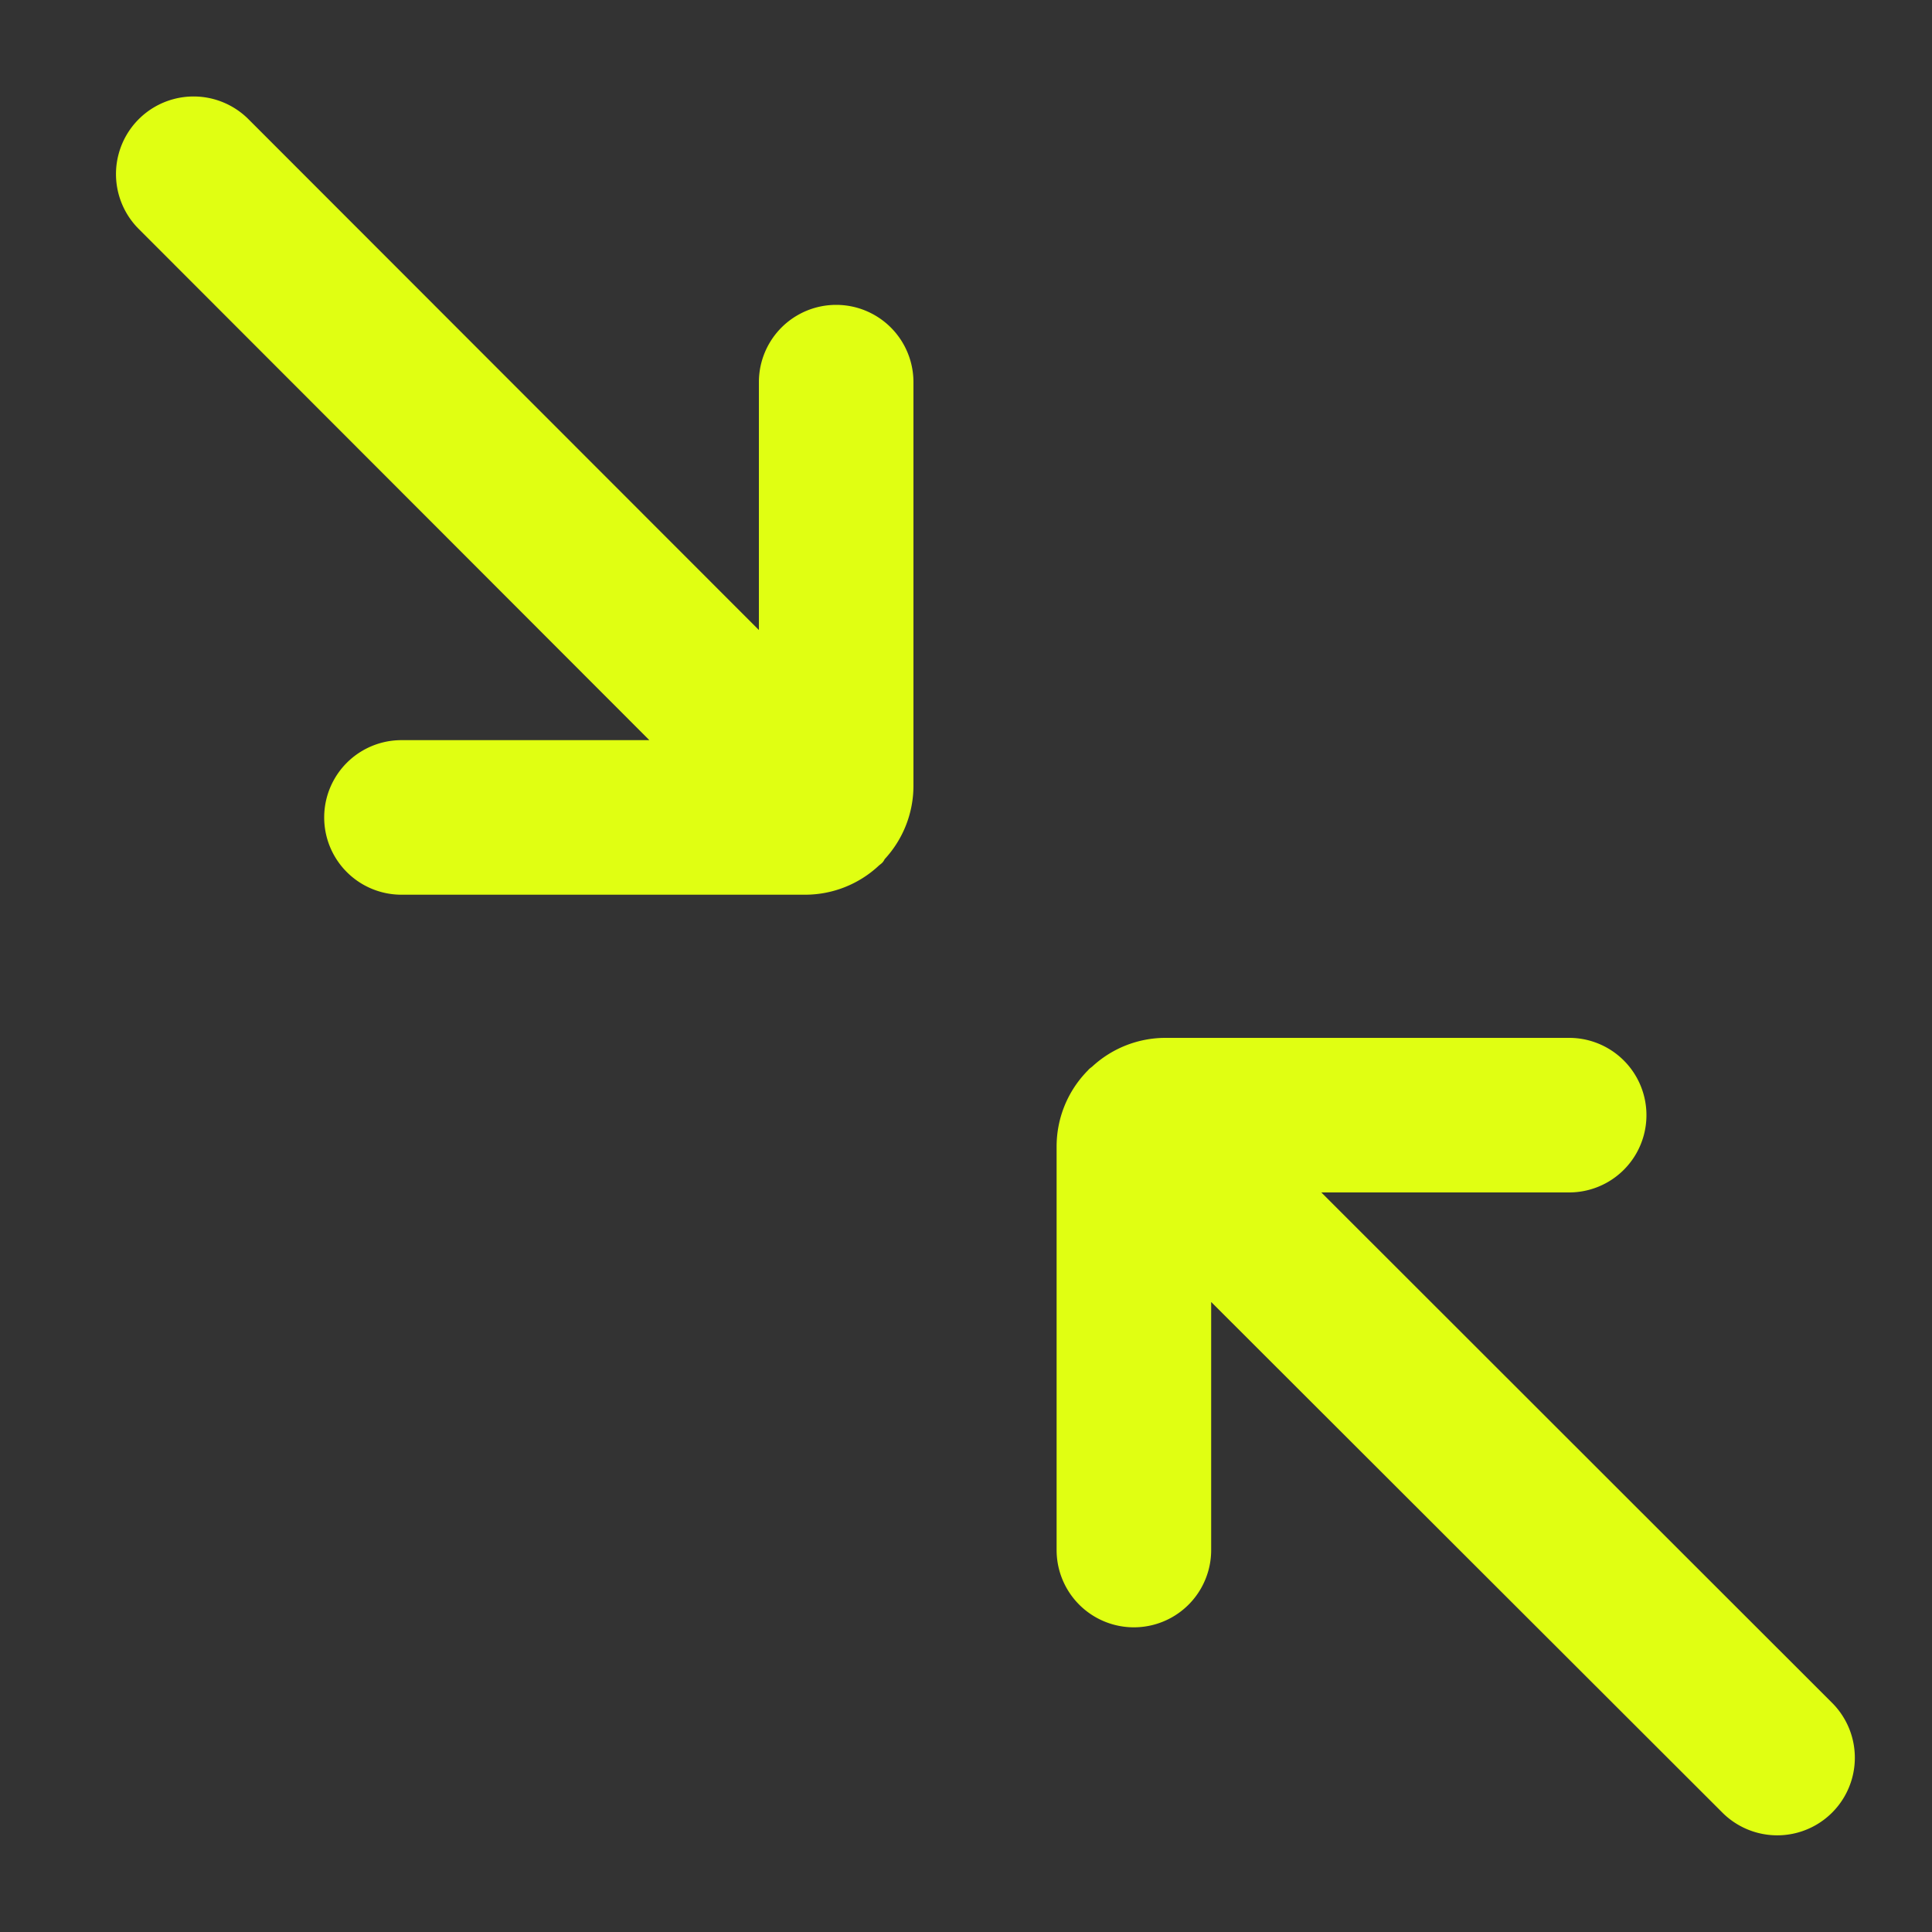 <svg xmlns="http://www.w3.org/2000/svg" width="100" height="100" viewBox="0 0 100 100"><rect x="0" y="0" width="100" height="100" fill="#333333" stroke="none"/><defs><style>.a{fill:#e0ff12;}</style></defs><title>Zeichenfläche 1 Kopie 4</title><path class="a" d="M45.66,44.66c-.06.06-.14.11-.2.17a5.59,5.59,0,0,1-3.78,1.48H20.78a4,4,0,1,1,0-8H33.61L7.18,11.85a4,4,0,0,1,5.68-5.68L39.28,32.61V19.78a4,4,0,1,1,8,0v20.9a5.59,5.59,0,0,1-1.49,3.79C45.76,44.53,45.72,44.6,45.66,44.66ZM56.18,55.54a5.59,5.59,0,0,0-1.49,3.79v20.9a4,4,0,0,0,8,0V67.39L89.15,93.82a4,4,0,0,0,5.68-5.68L68.39,61.72H81.22a4,4,0,1,0,0-8H60.32a5.59,5.59,0,0,0-3.78,1.48c-.07.06-.14.1-.2.17S56.24,55.47,56.18,55.54Z"/></svg>
